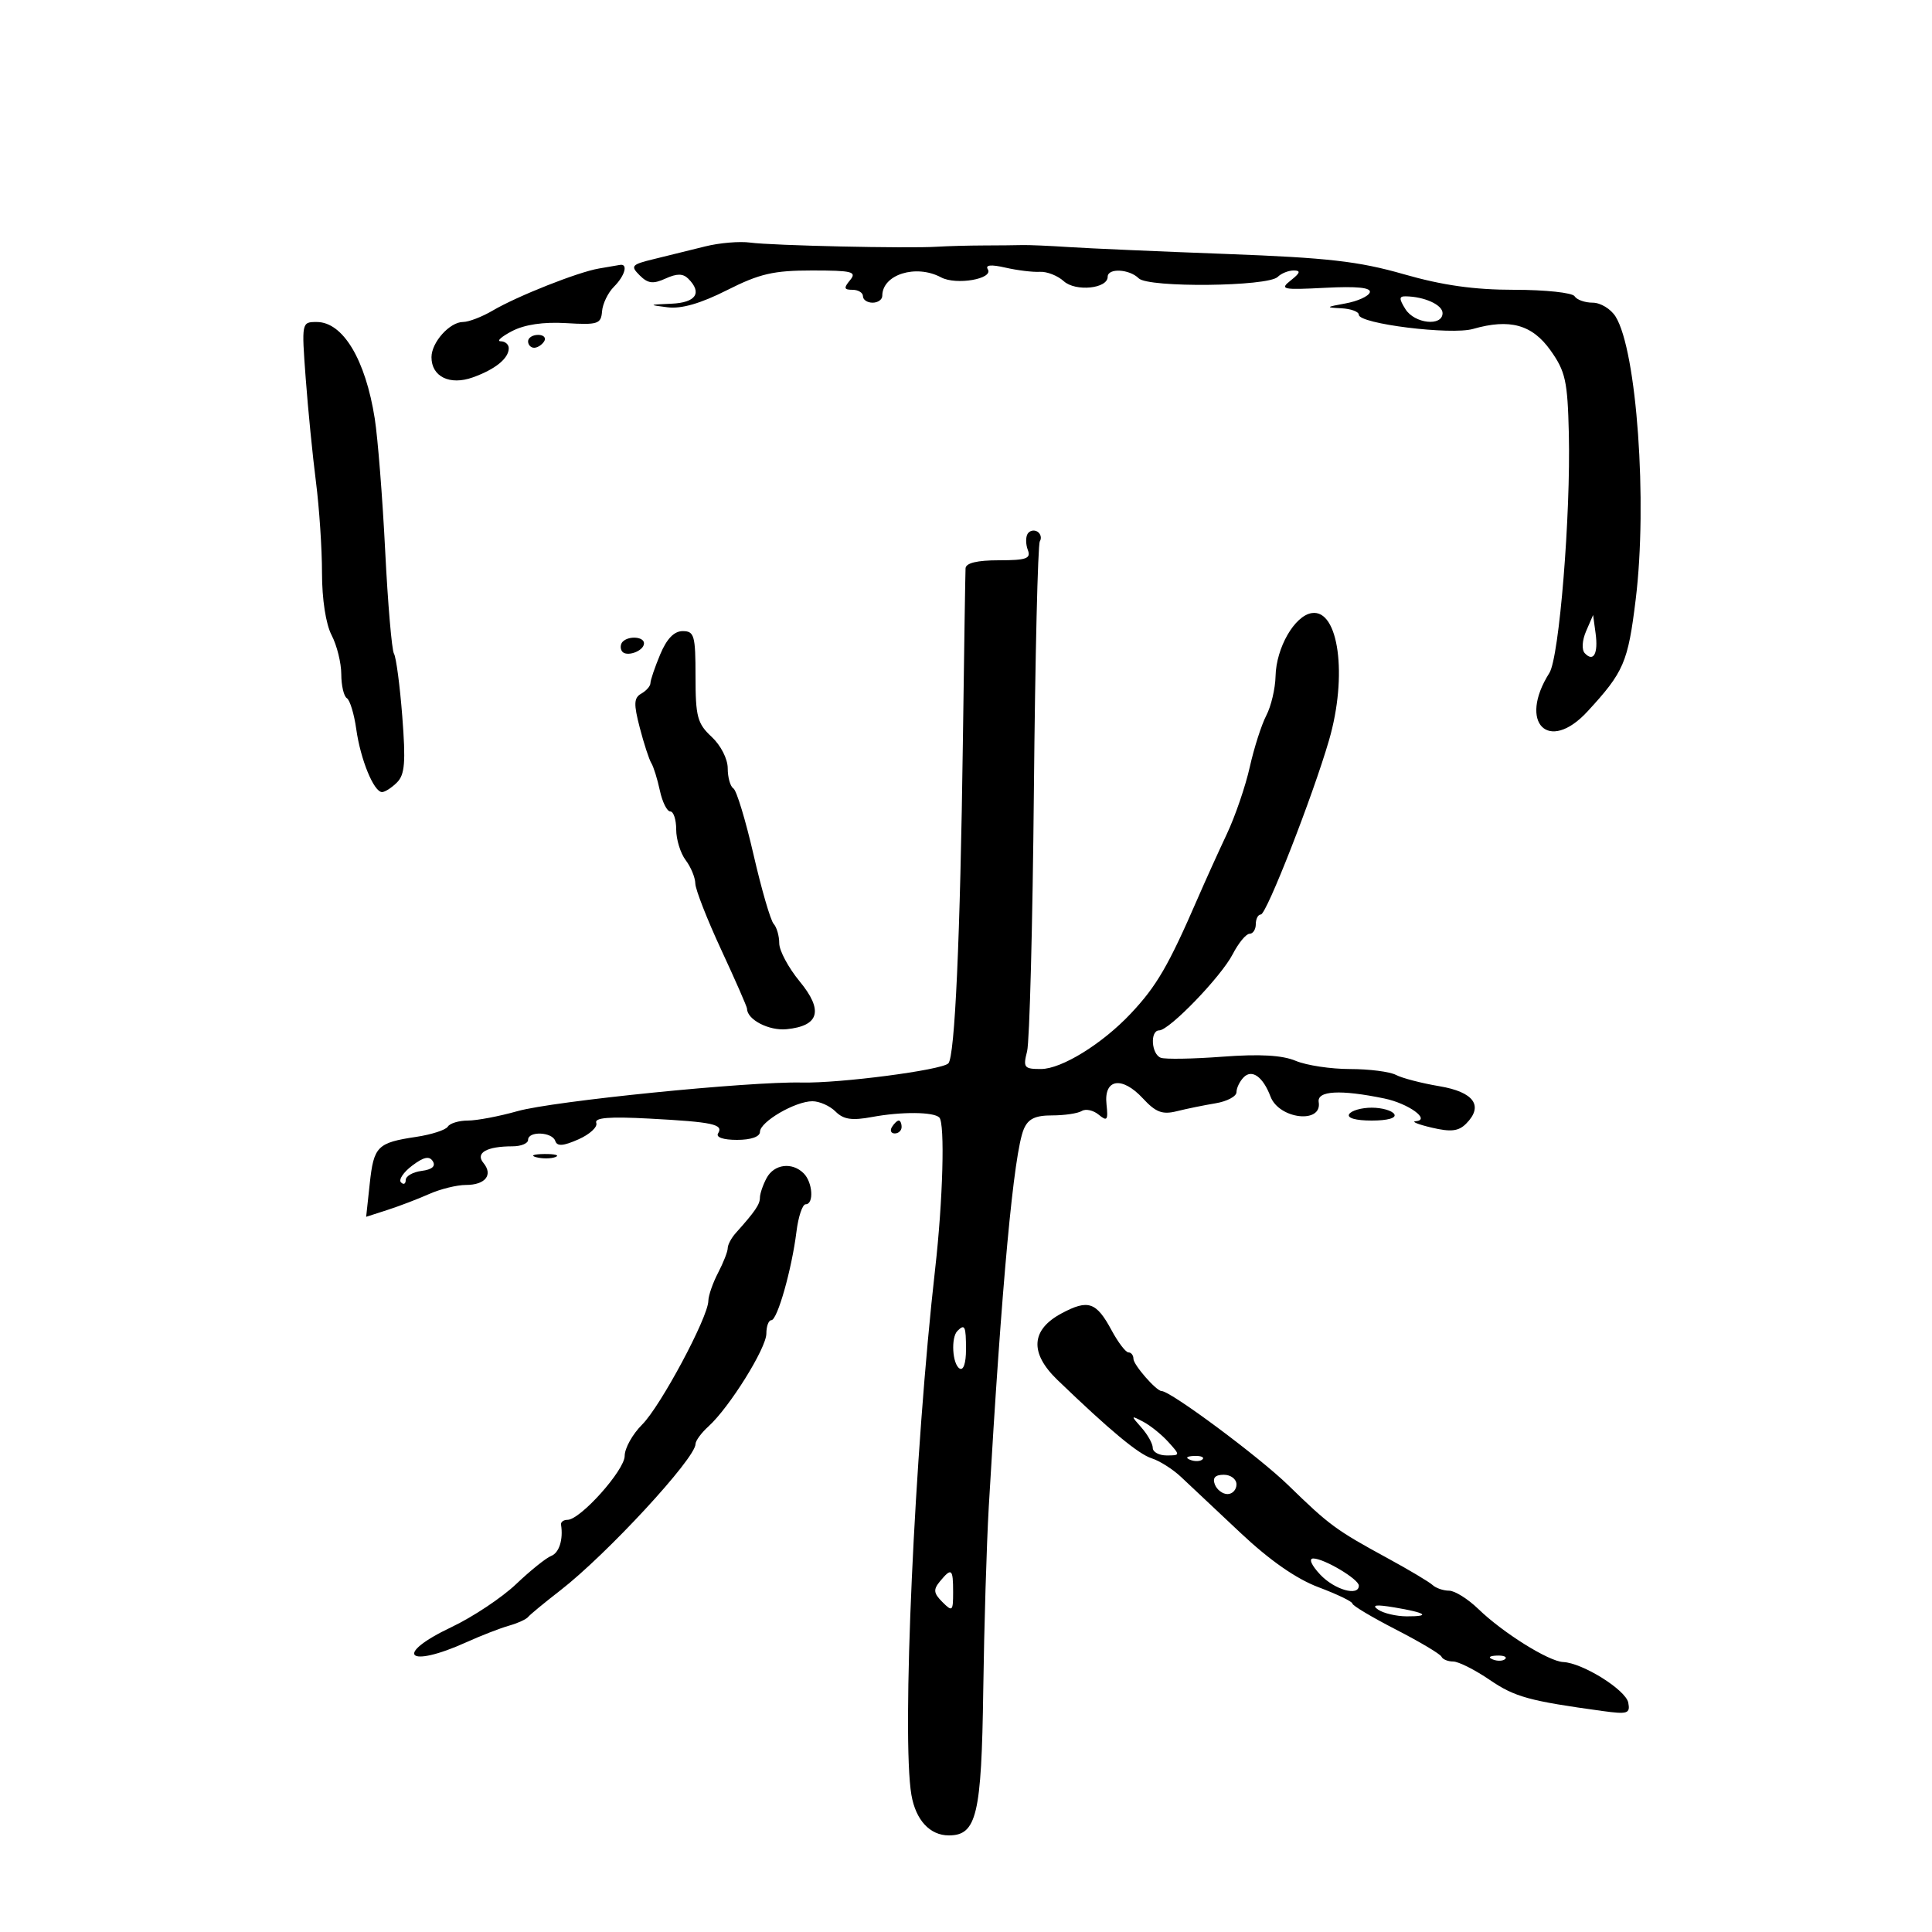 <svg xmlns="http://www.w3.org/2000/svg" width="300" height="300" viewBox="0 0 300 300" version="1.1">
	<path d="M 109.500 38.263 C 107.300 38.816, 103.750 39.691, 101.612 40.210 C 98.046 41.074, 97.856 41.284, 99.325 42.753 C 100.603 44.032, 101.413 44.133, 103.340 43.255 C 105.107 42.450, 106.056 42.456, 106.877 43.277 C 109.087 45.487, 108.064 46.997, 104.250 47.160 C 100.680 47.312, 100.652 47.339, 103.665 47.717 C 105.811 47.986, 108.783 47.129, 112.887 45.057 C 117.958 42.497, 120.106 42, 126.094 42 C 132.337 42, 133.087 42.190, 132 43.500 C 130.980 44.729, 131.049 45, 132.378 45 C 133.270 45, 134 45.450, 134 46 C 134 46.550, 134.675 47, 135.500 47 C 136.325 47, 137 46.518, 137 45.929 C 137 42.623, 142.230 40.982, 146.124 43.067 C 148.468 44.321, 154.310 43.311, 153.384 41.812 C 152.964 41.133, 153.892 41.047, 156.125 41.558 C 157.981 41.982, 160.387 42.276, 161.471 42.210 C 162.556 42.145, 164.225 42.799, 165.181 43.664 C 167.014 45.323, 172 44.824, 172 42.981 C 172 41.595, 175.361 41.761, 176.819 43.219 C 178.301 44.701, 196.891 44.509, 198.404 42.996 C 198.952 42.448, 200.071 42, 200.891 42 C 202.017 42, 201.907 42.376, 200.441 43.532 C 198.659 44.939, 199.097 45.034, 205.781 44.689 C 210.751 44.433, 212.948 44.660, 212.702 45.407 C 212.503 46.008, 210.802 46.778, 208.921 47.118 C 205.866 47.671, 205.794 47.751, 208.250 47.868 C 209.762 47.941, 211 48.395, 211 48.878 C 211 50.281, 225.313 52.057, 228.727 51.078 C 234.440 49.440, 237.912 50.400, 240.762 54.406 C 243.084 57.669, 243.414 59.163, 243.608 67.299 C 243.911 80.017, 242.117 102.082, 240.584 104.500 C 235.684 112.229, 240.449 117.045, 246.500 110.479 C 252.162 104.335, 252.791 102.873, 253.994 93.051 C 255.838 77.994, 254.160 54.431, 250.867 49.159 C 250.126 47.972, 248.529 47, 247.318 47 C 246.108 47, 244.840 46.550, 244.500 46 C 244.160 45.450, 239.952 45, 235.148 45 C 228.894 45, 224.012 44.311, 217.957 42.574 C 210.984 40.575, 206.165 40.024, 190.500 39.439 C 180.050 39.048, 169.025 38.566, 166 38.367 C 162.975 38.168, 159.713 38.027, 158.750 38.054 C 157.787 38.082, 155.088 38.109, 152.750 38.115 C 150.412 38.121, 147.150 38.210, 145.500 38.313 C 140.907 38.599, 119.884 38.133, 116.500 37.670 C 114.850 37.444, 111.700 37.711, 109.500 38.263 M 93 41.695 C 89.755 42.243, 80.334 45.973, 76.500 48.228 C 74.850 49.199, 72.782 49.994, 71.905 49.996 C 69.830 50.001, 67 53.158, 67 55.468 C 67 58.487, 69.841 59.876, 73.409 58.603 C 76.900 57.357, 79 55.655, 79 54.071 C 79 53.482, 78.438 52.997, 77.750 52.994 C 77.063 52.990, 77.850 52.282, 79.500 51.419 C 81.459 50.395, 84.378 49.964, 87.909 50.175 C 92.835 50.471, 93.333 50.308, 93.484 48.353 C 93.576 47.173, 94.404 45.453, 95.325 44.532 C 97.053 42.804, 97.572 40.896, 96.250 41.136 C 95.838 41.211, 94.375 41.462, 93 41.695 M 218.232 48 C 219.647 50.266, 224 50.732, 224 48.617 C 224 47.329, 221.159 46.045, 218.242 46.014 C 217.233 46.003, 217.231 46.398, 218.232 48 M 47.471 58.750 C 47.829 63.563, 48.544 70.795, 49.061 74.822 C 49.577 78.850, 50 85.211, 50 88.958 C 50 93.057, 50.595 96.913, 51.494 98.636 C 52.315 100.211, 52.990 102.936, 52.994 104.691 C 52.997 106.446, 53.387 108.121, 53.860 108.414 C 54.334 108.706, 54.991 110.870, 55.320 113.223 C 55.982 117.945, 58.044 122.980, 59.321 122.992 C 59.773 122.996, 60.818 122.324, 61.644 121.499 C 62.863 120.280, 63.017 118.351, 62.466 111.249 C 62.093 106.437, 61.511 102.050, 61.174 101.500 C 60.837 100.950, 60.223 93.750, 59.809 85.500 C 59.395 77.250, 58.667 68.025, 58.192 65 C 56.753 55.833, 53.252 50, 49.188 50 C 46.829 50, 46.823 50.031, 47.471 58.750 M 82 53 C 82 53.550, 82.423 54, 82.941 54 C 83.459 54, 84.160 53.550, 84.500 53 C 84.840 52.450, 84.416 52, 83.559 52 C 82.702 52, 82 52.450, 82 53 M 159.566 82.893 C 159.251 83.403, 159.268 84.535, 159.604 85.410 C 160.112 86.735, 159.364 87, 155.107 87 C 151.725 87, 149.976 87.422, 149.930 88.250 C 149.892 88.938, 149.706 100.975, 149.518 115 C 149.105 145.686, 148.271 164.137, 147.252 165.127 C 146.176 166.173, 130.420 168.228, 124.500 168.095 C 116.285 167.911, 85.891 170.971, 80.346 172.541 C 77.511 173.343, 74.051 174, 72.655 174 C 71.260 174, 69.856 174.424, 69.536 174.942 C 69.215 175.460, 67.013 176.175, 64.642 176.531 C 58.585 177.439, 58.039 177.988, 57.413 183.792 L 56.856 188.946 60.178 187.874 C 62.005 187.285, 64.918 186.172, 66.651 185.401 C 68.384 184.631, 70.945 184, 72.342 184 C 75.364 184, 76.606 182.435, 75.061 180.573 C 73.775 179.024, 75.575 178, 79.582 178 C 80.912 178, 82 177.550, 82 177 C 82 175.596, 85.749 175.747, 86.223 177.169 C 86.511 178.032, 87.454 177.967, 89.818 176.920 C 91.581 176.140, 92.827 174.991, 92.587 174.366 C 92.274 173.551, 94.601 173.362, 100.826 173.694 C 110.718 174.222, 112.378 174.579, 111.504 175.993 C 111.131 176.597, 112.306 177, 114.441 177 C 116.618 177, 118.002 176.515, 118.006 175.750 C 118.014 174.189, 123.483 171, 126.152 171 C 127.247 171, 128.863 171.720, 129.743 172.600 C 130.977 173.834, 132.277 174.028, 135.422 173.445 C 139.981 172.601, 144.972 172.639, 145.857 173.524 C 146.747 174.413, 146.418 186.392, 145.213 197 C 141.994 225.341, 139.987 269.798, 141.524 278.718 C 142.197 282.625, 144.393 285, 147.331 285 C 151.657 285, 152.411 281.828, 152.678 262.500 C 152.815 252.600, 153.201 239.775, 153.535 234 C 155.543 199.269, 157.416 179.047, 158.965 175.350 C 159.643 173.731, 160.731 173.200, 163.367 173.200 C 165.292 173.200, 167.367 172.891, 167.977 172.514 C 168.588 172.137, 169.772 172.396, 170.609 173.091 C 171.920 174.178, 172.087 173.952, 171.816 171.462 C 171.384 167.510, 174.218 167.053, 177.460 170.551 C 179.470 172.721, 180.491 173.108, 182.727 172.550 C 184.252 172.169, 186.963 171.615, 188.750 171.319 C 190.537 171.023, 192 170.245, 192 169.591 C 192 168.936, 192.511 167.889, 193.136 167.264 C 194.420 165.980, 196.126 167.217, 197.284 170.274 C 198.614 173.785, 205.328 174.559, 204.768 171.136 C 204.477 169.359, 208.123 169.158, 214.967 170.574 C 218.714 171.349, 222.248 173.916, 219.821 174.100 C 219.095 174.156, 220.220 174.605, 222.322 175.100 C 225.288 175.797, 226.481 175.662, 227.645 174.498 C 230.420 171.722, 228.886 169.567, 223.492 168.663 C 220.747 168.203, 217.719 167.415, 216.764 166.913 C 215.809 166.411, 212.598 166, 209.628 166 C 206.659 166, 202.868 165.428, 201.204 164.728 C 199.106 163.846, 195.620 163.648, 189.839 164.083 C 185.253 164.429, 180.938 164.503, 180.250 164.249 C 178.773 163.702, 178.550 160, 179.994 160 C 181.563 160, 189.602 151.670, 191.412 148.170 C 192.314 146.426, 193.490 145, 194.026 145 C 194.562 145, 195 144.325, 195 143.500 C 195 142.675, 195.354 142, 195.787 142 C 196.663 142, 203.852 123.613, 206.378 114.912 C 209.276 104.929, 207.875 94.580, 203.709 95.196 C 201.030 95.592, 198.167 100.567, 198.067 105 C 198.023 106.925, 197.376 109.672, 196.628 111.105 C 195.881 112.538, 194.727 116.138, 194.065 119.105 C 193.402 122.072, 191.800 126.750, 190.505 129.500 C 189.209 132.250, 187.172 136.750, 185.978 139.500 C 181.431 149.977, 179.604 153.120, 175.576 157.396 C 171.149 162.096, 164.838 165.991, 161.642 165.996 C 159.019 166, 158.841 165.773, 159.486 163.250 C 159.872 161.738, 160.348 143.507, 160.543 122.737 C 160.739 101.967, 161.154 84.561, 161.465 84.056 C 161.777 83.551, 161.606 82.875, 161.085 82.553 C 160.564 82.231, 159.881 82.384, 159.566 82.893 M 246.292 98 C 245.667 99.444, 245.580 100.894, 246.088 101.433 C 247.441 102.870, 248.192 101.485, 247.763 98.341 L 247.376 95.500 246.292 98 M 102.513 101.622 C 101.681 103.614, 101 105.617, 101 106.072 C 101 106.528, 100.364 107.260, 99.587 107.700 C 98.419 108.361, 98.377 109.280, 99.344 113 C 99.987 115.475, 100.795 117.950, 101.139 118.500 C 101.483 119.050, 102.078 120.963, 102.462 122.750 C 102.845 124.537, 103.573 126, 104.079 126 C 104.586 126, 105 127.264, 105 128.809 C 105 130.354, 105.661 132.491, 106.468 133.559 C 107.276 134.626, 107.951 136.261, 107.968 137.191 C 107.986 138.121, 109.800 142.760, 112 147.500 C 114.200 152.240, 116 156.349, 116 156.631 C 116 158.325, 119.399 160.087, 122.142 159.814 C 127.228 159.308, 127.887 156.899, 124.170 152.390 C 122.427 150.275, 121 147.612, 121 146.472 C 121 145.332, 120.608 143.972, 120.129 143.450 C 119.651 142.927, 118.249 138.107, 117.014 132.737 C 115.779 127.368, 114.371 122.729, 113.884 122.428 C 113.398 122.128, 113 120.723, 113 119.306 C 113 117.842, 111.920 115.729, 110.500 114.412 C 108.289 112.363, 108 111.281, 108 105.048 C 108 98.683, 107.808 98, 106.013 98 C 104.676 98, 103.533 99.183, 102.513 101.622 M 96.694 99.639 C 96.342 99.991, 96.282 100.647, 96.559 101.096 C 97.183 102.105, 100 101.120, 100 99.893 C 100 98.867, 97.647 98.686, 96.694 99.639 M 209.500 173 C 209.126 173.605, 210.509 174, 213 174 C 215.491 174, 216.874 173.605, 216.500 173 C 216.160 172.450, 214.585 172, 213 172 C 211.415 172, 209.840 172.450, 209.500 173 M 138.500 175 C 138.160 175.550, 138.359 176, 138.941 176 C 139.523 176, 140 175.550, 140 175 C 140 174.450, 139.802 174, 139.559 174 C 139.316 174, 138.840 174.450, 138.500 175 M 63.999 181.001 C 62.641 182.025, 61.861 183.194, 62.265 183.598 C 62.669 184.003, 63 183.838, 63 183.233 C 63 182.628, 64.113 181.990, 65.474 181.816 C 67.083 181.611, 67.689 181.087, 67.208 180.319 C 66.668 179.458, 65.799 179.643, 63.999 181.001 M 83.269 179.693 C 84.242 179.947, 85.592 179.930, 86.269 179.656 C 86.946 179.382, 86.150 179.175, 84.500 179.195 C 82.850 179.215, 82.296 179.439, 83.269 179.693 M 119.035 182.934 C 118.466 183.998, 118 185.367, 118 185.976 C 118 187.018, 117.242 188.127, 114.250 191.463 C 113.563 192.230, 113 193.288, 113 193.814 C 113 194.341, 112.328 196.060, 111.506 197.636 C 110.685 199.211, 110.003 201.175, 109.991 202 C 109.955 204.561, 102.573 218.356, 99.714 221.205 C 98.222 222.692, 97 224.882, 97 226.072 C 97 228.299, 90.110 236, 88.118 236 C 87.503 236, 87.053 236.338, 87.118 236.750 C 87.482 239.055, 86.827 241.129, 85.584 241.606 C 84.806 241.905, 82.359 243.871, 80.148 245.974 C 77.936 248.078, 73.423 251.082, 70.118 252.650 C 61.025 256.963, 63.220 259.163, 72.454 254.990 C 74.679 253.984, 77.625 252.839, 79 252.446 C 80.375 252.052, 81.725 251.442, 82 251.089 C 82.275 250.737, 84.518 248.885, 86.984 246.974 C 94.228 241.361, 108 226.454, 108 224.226 C 108 223.722, 108.906 222.490, 110.014 221.487 C 113.255 218.555, 119 209.343, 119 207.081 C 119 205.936, 119.348 205, 119.773 205 C 120.708 205, 122.947 197.108, 123.674 191.250 C 123.964 188.912, 124.606 187, 125.101 187 C 126.413 187, 126.200 183.600, 124.800 182.200 C 122.998 180.398, 120.202 180.754, 119.035 182.934 M 164.853 203.932 C 160.075 206.483, 159.849 210.087, 164.205 214.281 C 172.332 222.106, 176.761 225.789, 178.835 226.448 C 180.061 226.837, 182.105 228.133, 183.378 229.328 C 184.650 230.522, 188.800 234.425, 192.601 238 C 197.174 242.302, 201.284 245.166, 204.755 246.470 C 207.640 247.554, 210 248.693, 210 249.002 C 210 249.310, 213.037 251.124, 216.750 253.032 C 220.463 254.939, 223.650 256.837, 223.833 257.250 C 224.017 257.663, 224.836 258, 225.653 258 C 226.471 258, 229.021 259.283, 231.320 260.852 C 235.214 263.508, 237.441 264.122, 248.851 265.686 C 252.738 266.219, 253.162 266.082, 252.837 264.393 C 252.454 262.405, 245.750 258.218, 242.730 258.081 C 240.471 257.978, 233.369 253.538, 229.560 249.848 C 227.943 248.282, 225.896 247, 225.010 247 C 224.125 247, 222.972 246.605, 222.450 246.122 C 221.928 245.639, 218.800 243.774, 215.500 241.977 C 207.424 237.579, 206.444 236.859, 200.040 230.623 C 195.508 226.210, 181.773 216, 180.368 216 C 179.553 216, 176 211.933, 176 211 C 176 210.450, 175.652 210, 175.227 210 C 174.802 210, 173.621 208.451, 172.602 206.559 C 170.232 202.159, 168.972 201.732, 164.853 203.932 M 148.667 206.667 C 147.642 207.692, 147.877 211.806, 149 212.500 C 149.595 212.868, 150 211.677, 150 209.559 C 150 205.904, 149.820 205.514, 148.667 206.667 M 177.250 221.683 C 178.213 222.769, 179 224.185, 179 224.829 C 179 225.473, 179.970 226, 181.155 226 C 183.278 226, 183.282 225.969, 181.416 223.907 C 180.375 222.756, 178.617 221.341, 177.511 220.762 C 175.575 219.748, 175.565 219.782, 177.250 221.683 M 184.813 226.683 C 185.534 226.972, 186.397 226.936, 186.729 226.604 C 187.061 226.272, 186.471 226.036, 185.417 226.079 C 184.252 226.127, 184.015 226.364, 184.813 226.683 M 188.638 230.500 C 188.955 231.325, 189.841 232, 190.607 232 C 191.373 232, 192 231.325, 192 230.500 C 192 229.675, 191.115 229, 190.031 229 C 188.692 229, 188.247 229.480, 188.638 230.500 M 205 244.500 C 207.211 246.854, 211 247.937, 211 246.216 C 211 245.216, 205.600 242, 203.921 242 C 203.182 242, 203.633 243.045, 205 244.500 M 145.958 245.550 C 144.896 246.831, 144.961 247.390, 146.336 248.764 C 147.888 250.317, 148 250.212, 148 247.214 C 148 243.568, 147.763 243.375, 145.958 245.550 M 214 249.948 C 214.825 250.510, 216.813 250.976, 218.417 250.985 C 222.259 251.005, 221.461 250.426, 216.500 249.596 C 213.634 249.116, 212.925 249.215, 214 249.948 M 231.813 257.683 C 232.534 257.972, 233.397 257.936, 233.729 257.604 C 234.061 257.272, 233.471 257.036, 232.417 257.079 C 231.252 257.127, 231.015 257.364, 231.813 257.683" stroke="none" fill="black" fill-rule="evenodd"/>
</svg>